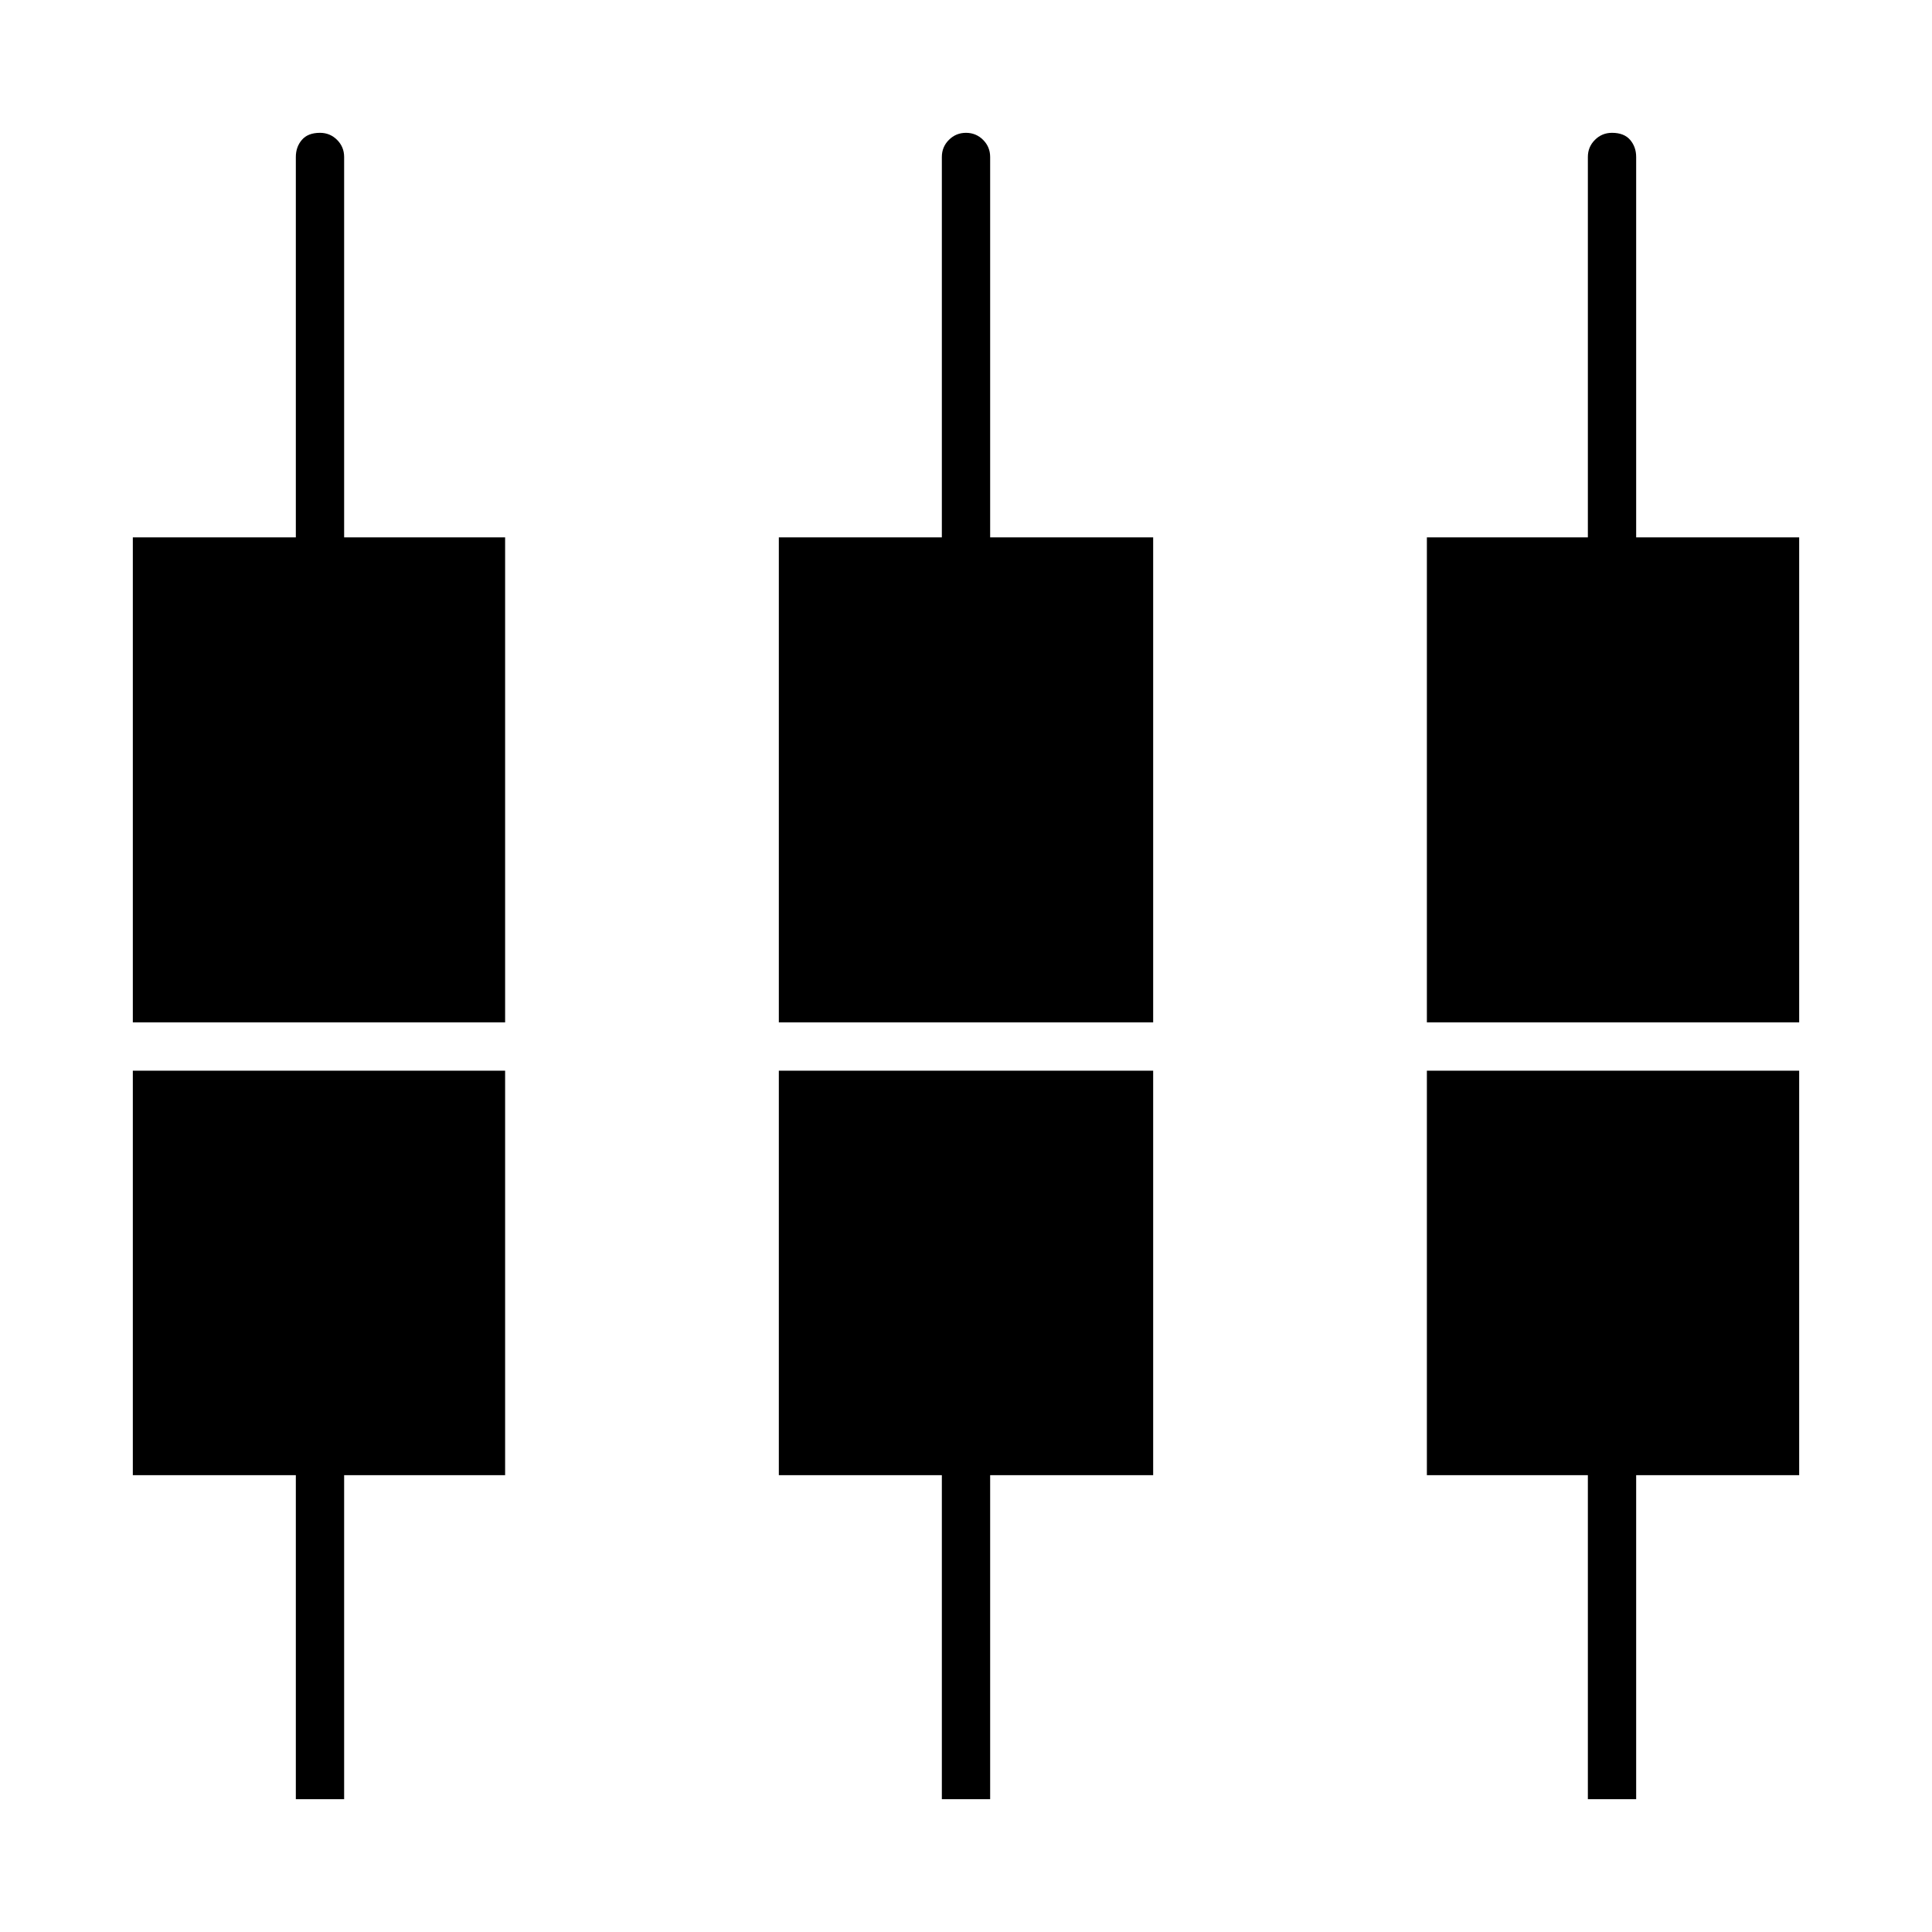 <svg xmlns="http://www.w3.org/2000/svg" height="40" width="40"><path d="M32.875 37.25v-6.708h-3.333v-8.375h7.708v8.375h-3.375v6.708Zm-13.375 0v-6.708h-3.375v-8.375h7.75v8.375H20.5v6.708Zm-13.375 0v-6.708H2.75v-8.375h7.708v8.375H7.125v6.708ZM2.75 21.167V11.125h3.375V3.25q0-.208.125-.354t.375-.146q.208 0 .354.146t.146.354v7.875h3.333v10.042Zm13.375 0V11.125H19.5V3.25q0-.208.146-.354T20 2.75q.208 0 .354.146t.146.354v7.875h3.375v10.042Zm13.417 0V11.125h3.333V3.25q0-.208.146-.354t.354-.146q.25 0 .375.146t.125.354v7.875h3.375v10.042Z"/></svg>